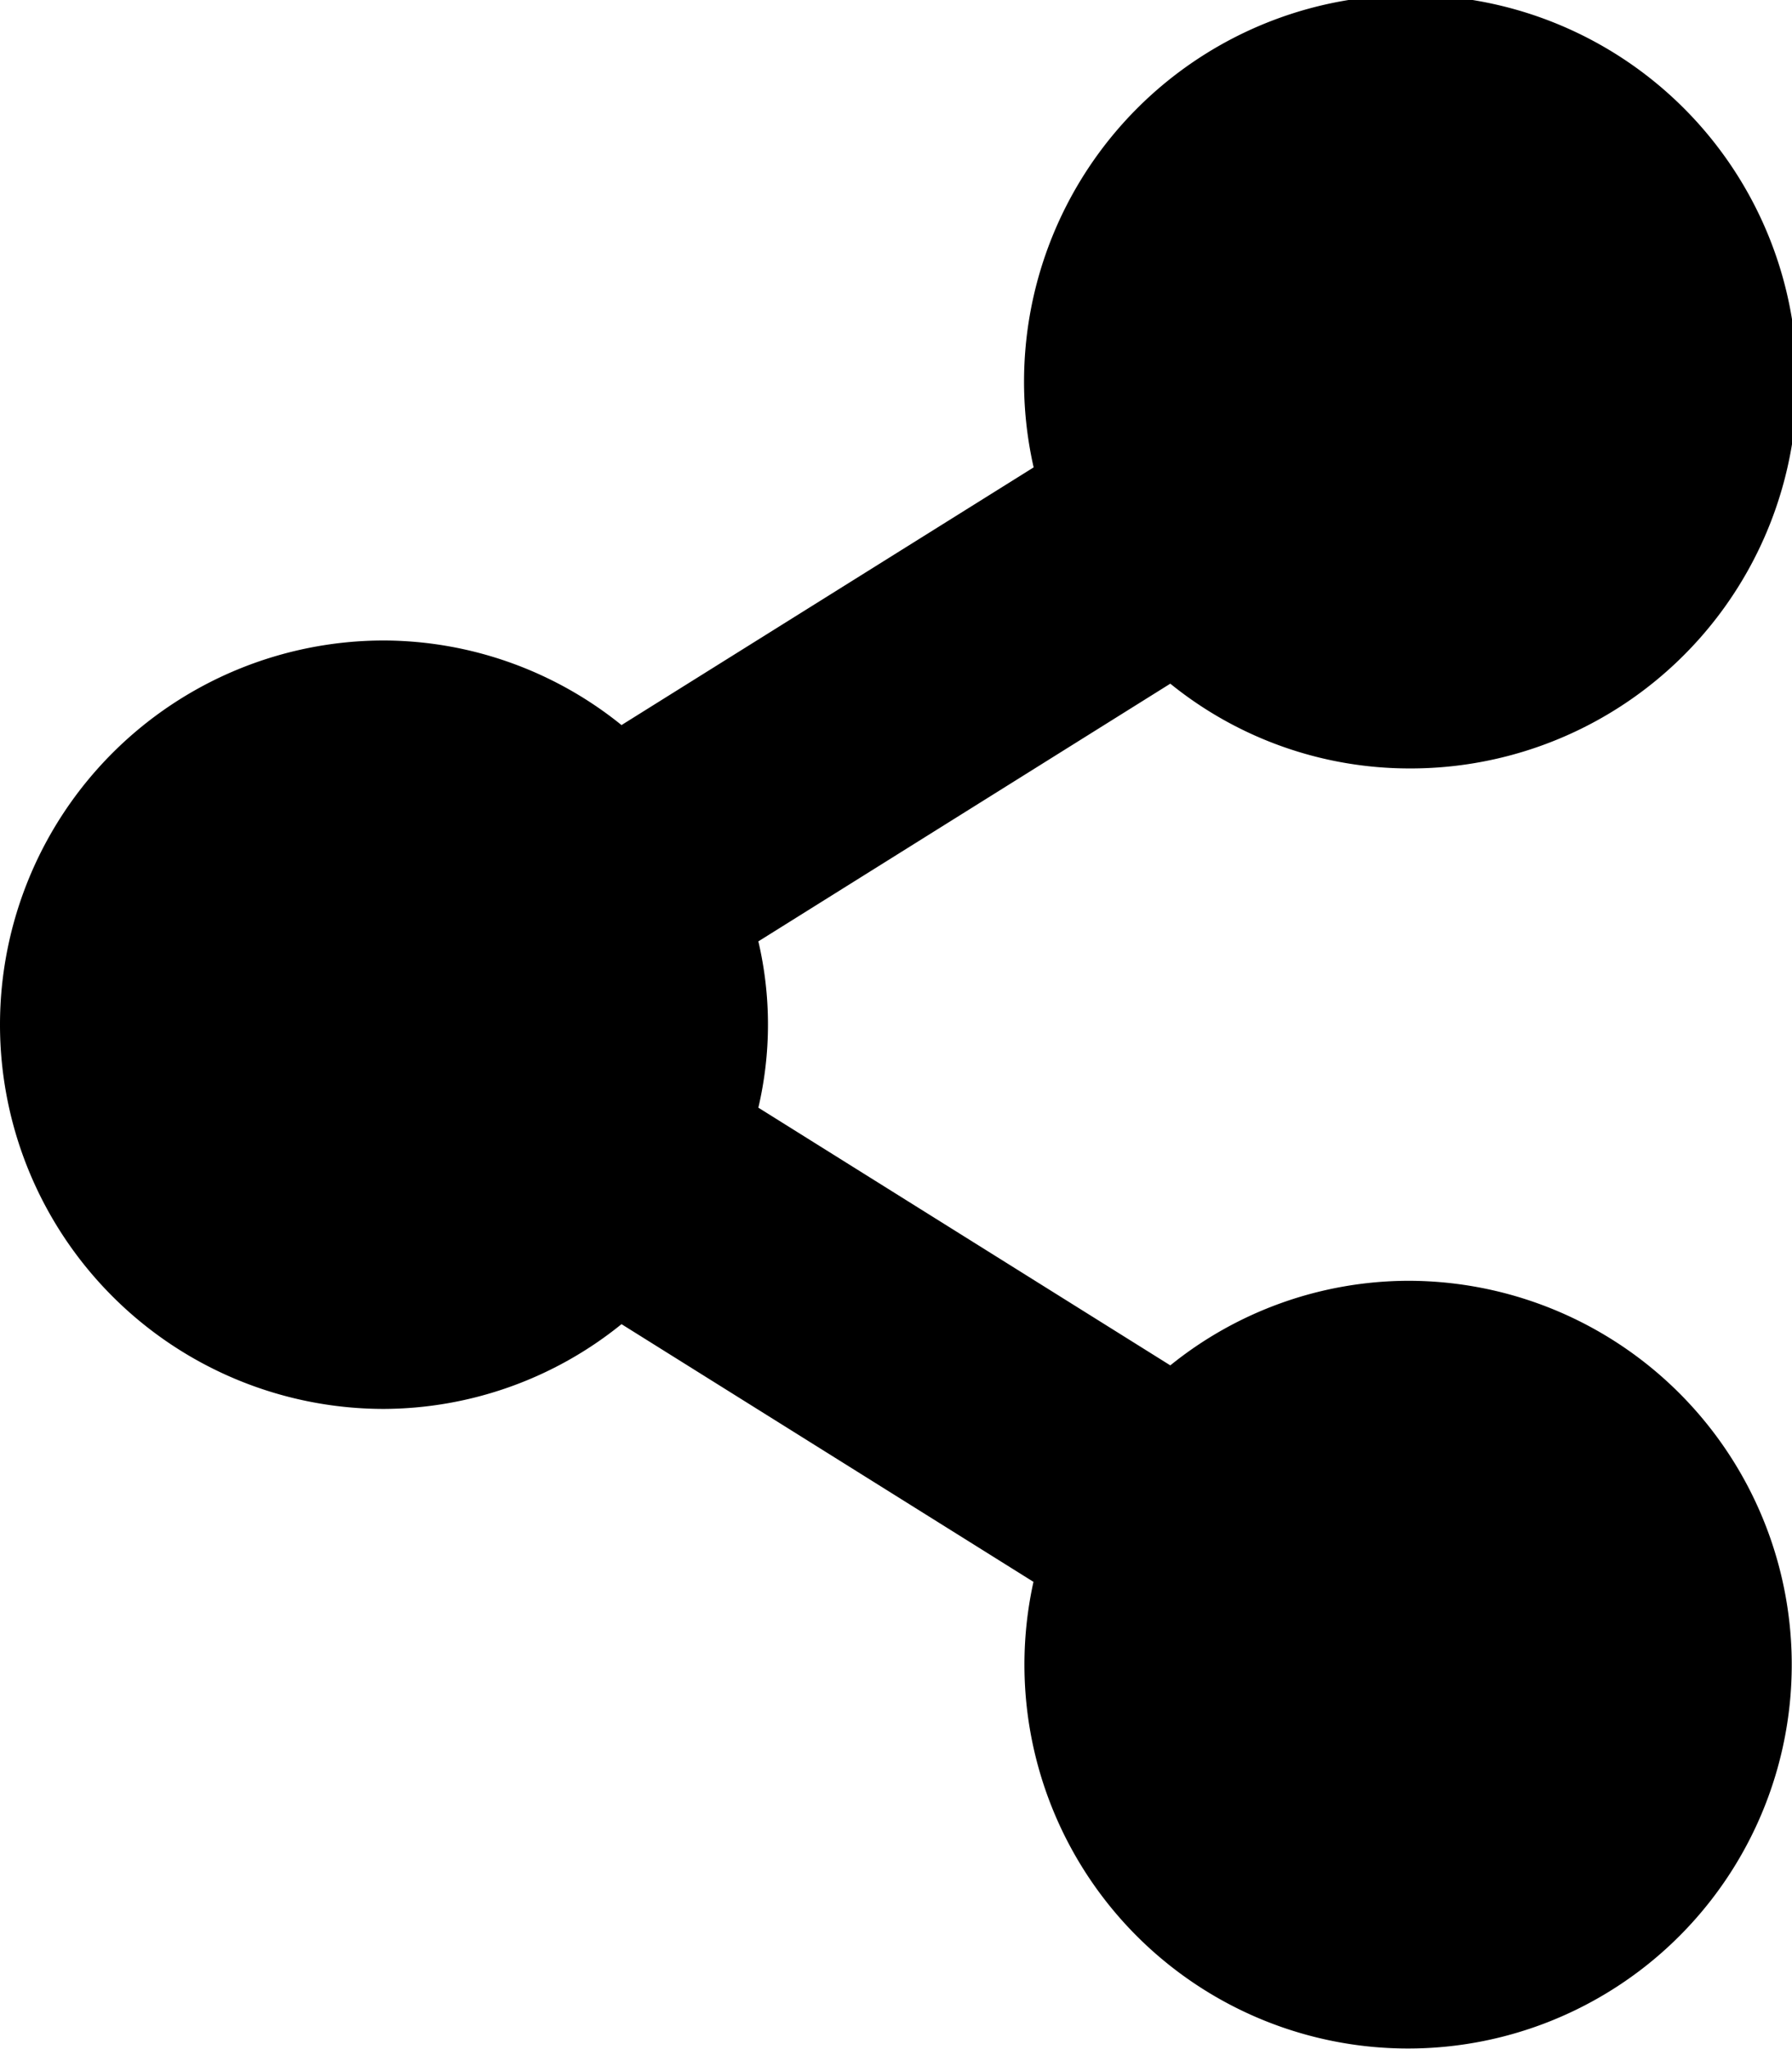 <svg xmlns="http://www.w3.org/2000/svg" width="10.005" height="11.434" viewBox="0 0 10.005 11.434">
  <path id="Path_374" data-name="Path 374" d="M8.861,4.288a2.158,2.158,0,1,0-2.09-1.68L4.47,4.046a2.122,2.122,0,0,0-1.326-.472,2.144,2.144,0,1,0,0,4.288A2.122,2.122,0,0,0,4.47,7.389l2.3,1.438a2.142,2.142,0,1,0,2.09-1.68,2.122,2.122,0,0,0-1.326.472l-2.3-1.438a2.034,2.034,0,0,0,0-.928l2.3-1.438A2.122,2.122,0,0,0,8.861,4.288Z" transform="translate(-1)"/>
</svg>

